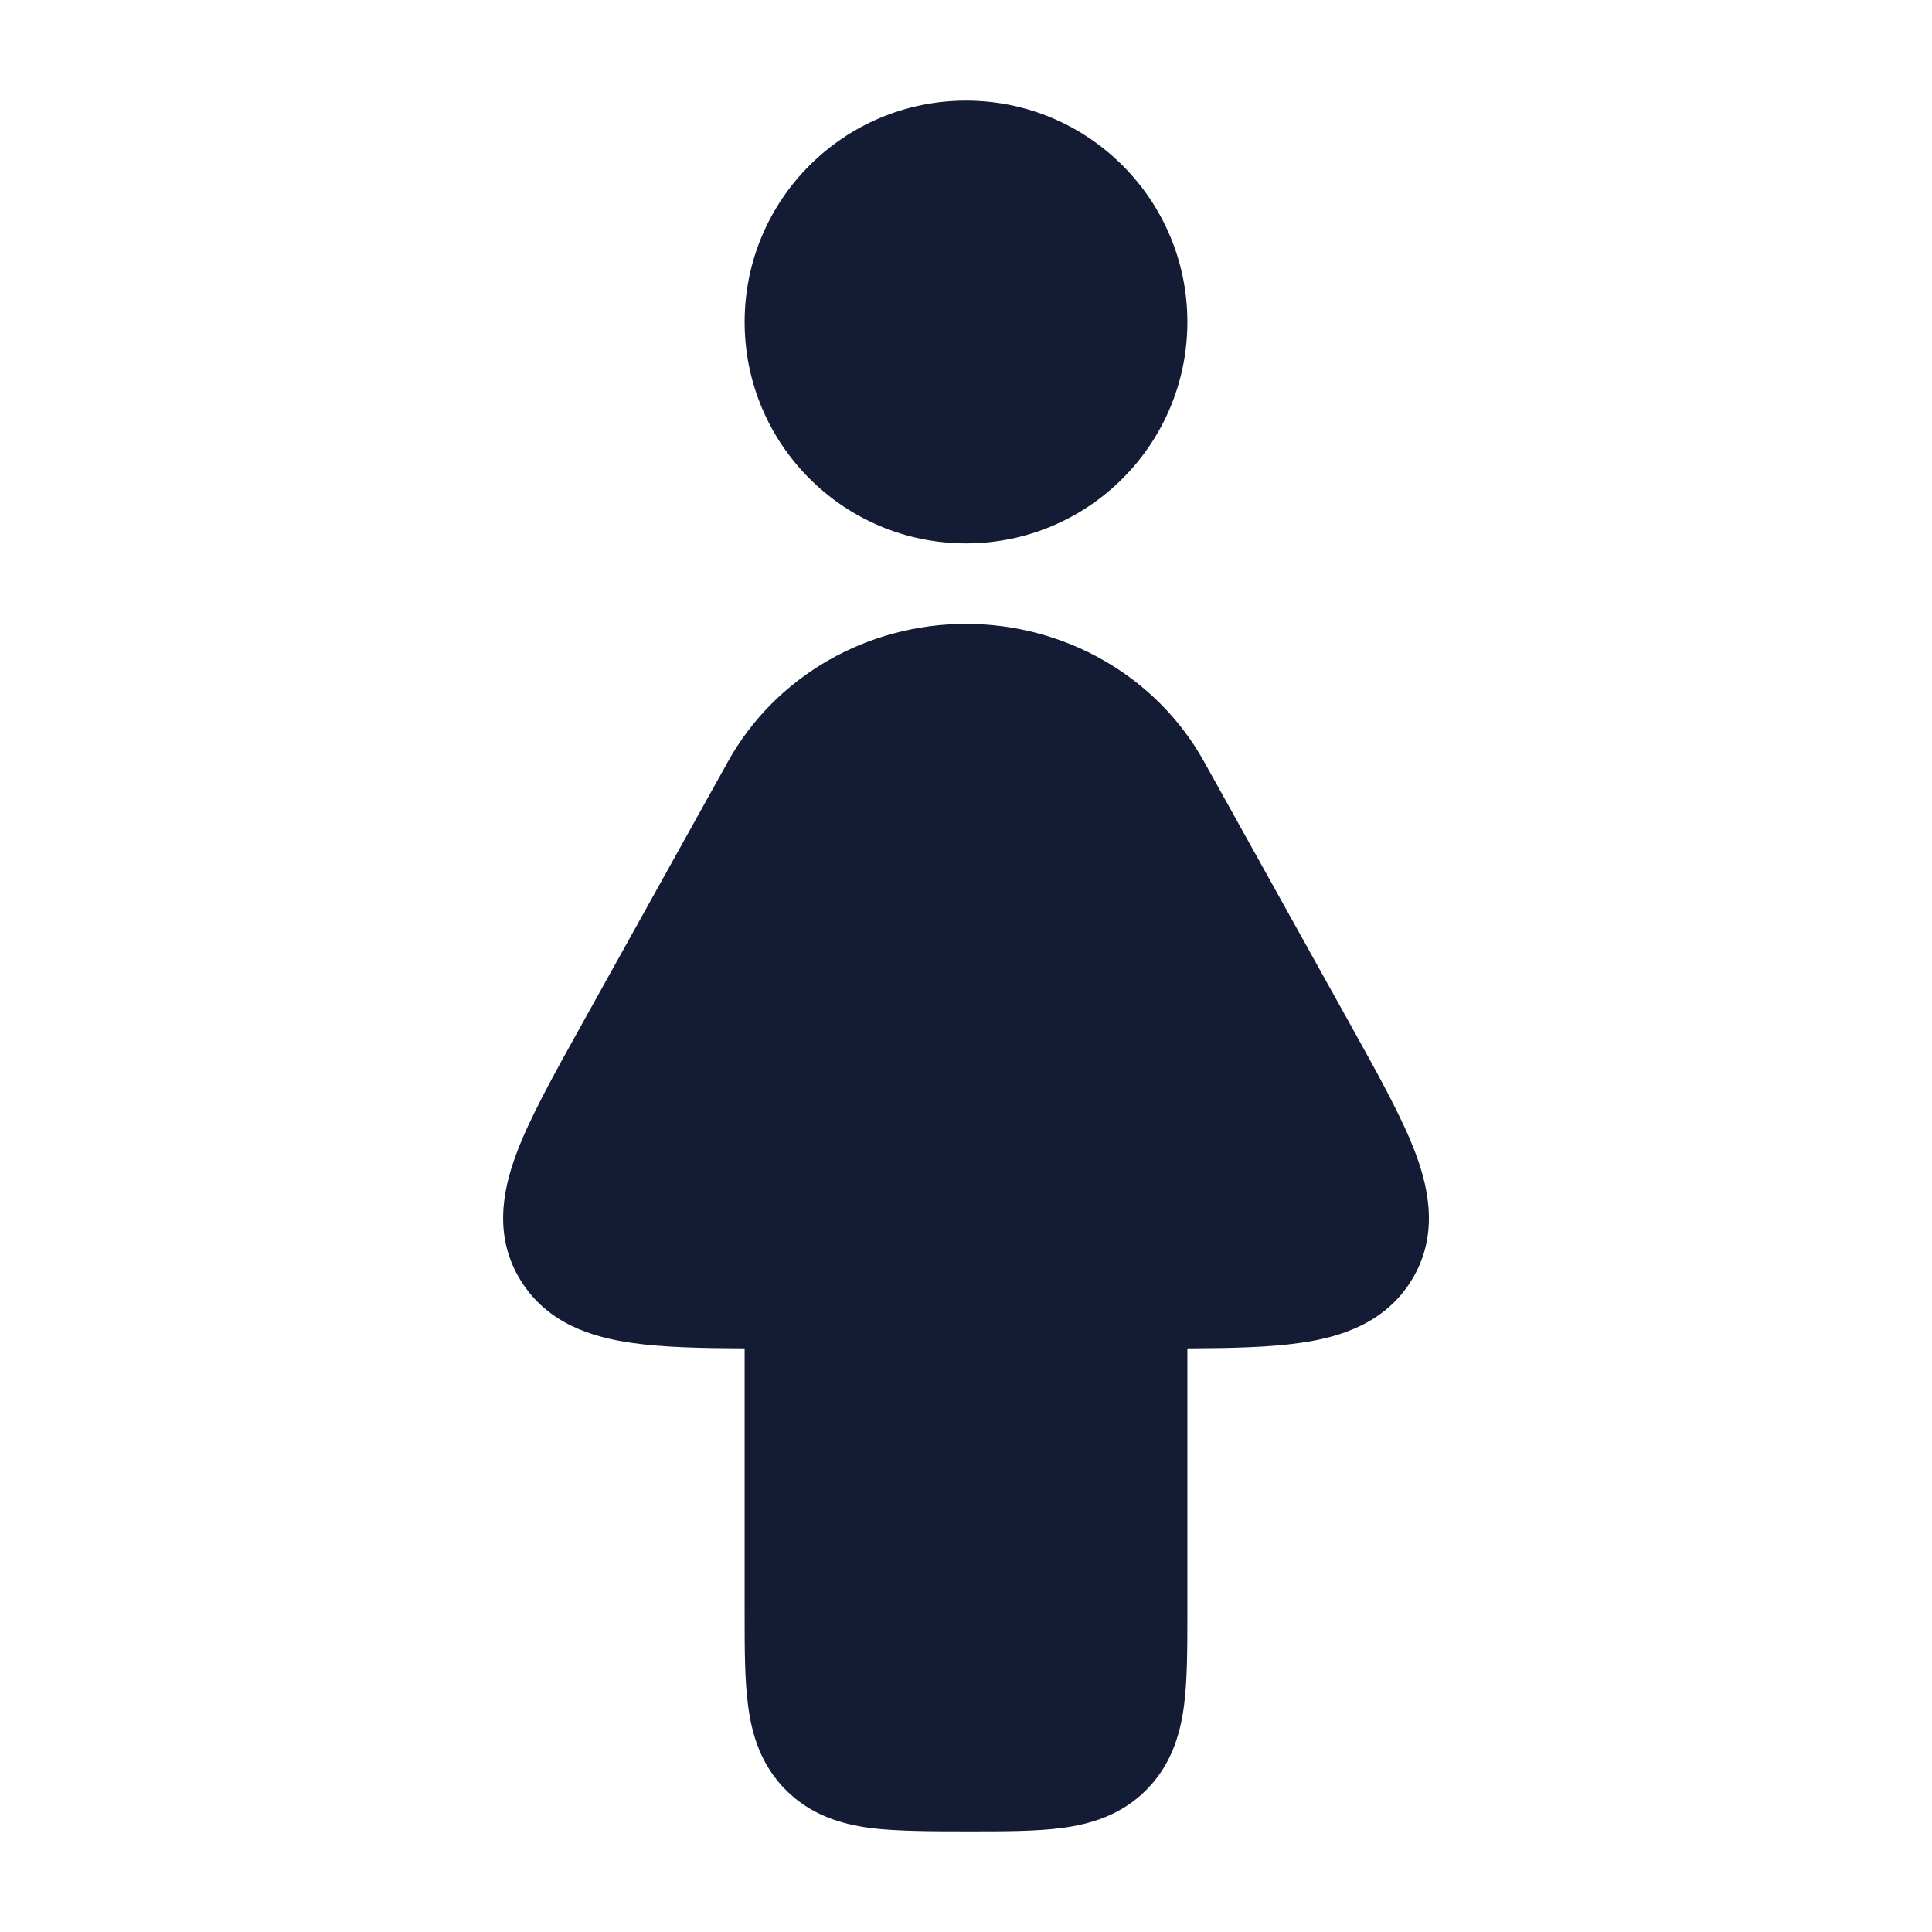 <svg width="24" height="24" viewBox="0 0 24 24" fill="none" xmlns="http://www.w3.org/2000/svg">
<path d="M9.25 4C9.25 2.481 10.481 1.25 12 1.25C13.519 1.25 14.75 2.481 14.75 4C14.75 5.519 13.519 6.75 12 6.75C10.481 6.75 9.25 5.519 9.25 4Z" fill="#141B34"/>
<path d="M11.999 7.75C13.224 7.75 14.365 8.397 14.956 9.459L16.785 12.747C17.126 13.359 17.423 13.893 17.588 14.336C17.761 14.802 17.867 15.373 17.529 15.913C17.198 16.442 16.645 16.612 16.151 16.682C15.769 16.737 15.295 16.748 14.75 16.75L14.75 20.045V20.045C14.75 20.478 14.75 20.874 14.707 21.197C14.659 21.553 14.547 21.928 14.238 22.237C13.929 22.547 13.553 22.659 13.197 22.707C12.875 22.75 12.478 22.75 12.045 22.75H12.045C11.612 22.75 11.126 22.75 10.803 22.707C10.448 22.659 10.072 22.547 9.763 22.237C9.454 21.928 9.341 21.553 9.294 21.197C9.25 20.874 9.25 20.478 9.25 20.045L9.25 16.75C8.706 16.748 8.231 16.737 7.85 16.682C7.355 16.612 6.803 16.442 6.472 15.913C6.134 15.373 6.239 14.802 6.413 14.336C6.577 13.893 6.875 13.359 7.215 12.747L9.044 9.459C9.635 8.397 10.776 7.75 11.999 7.75Z" fill="#141B34"/>
</svg>
